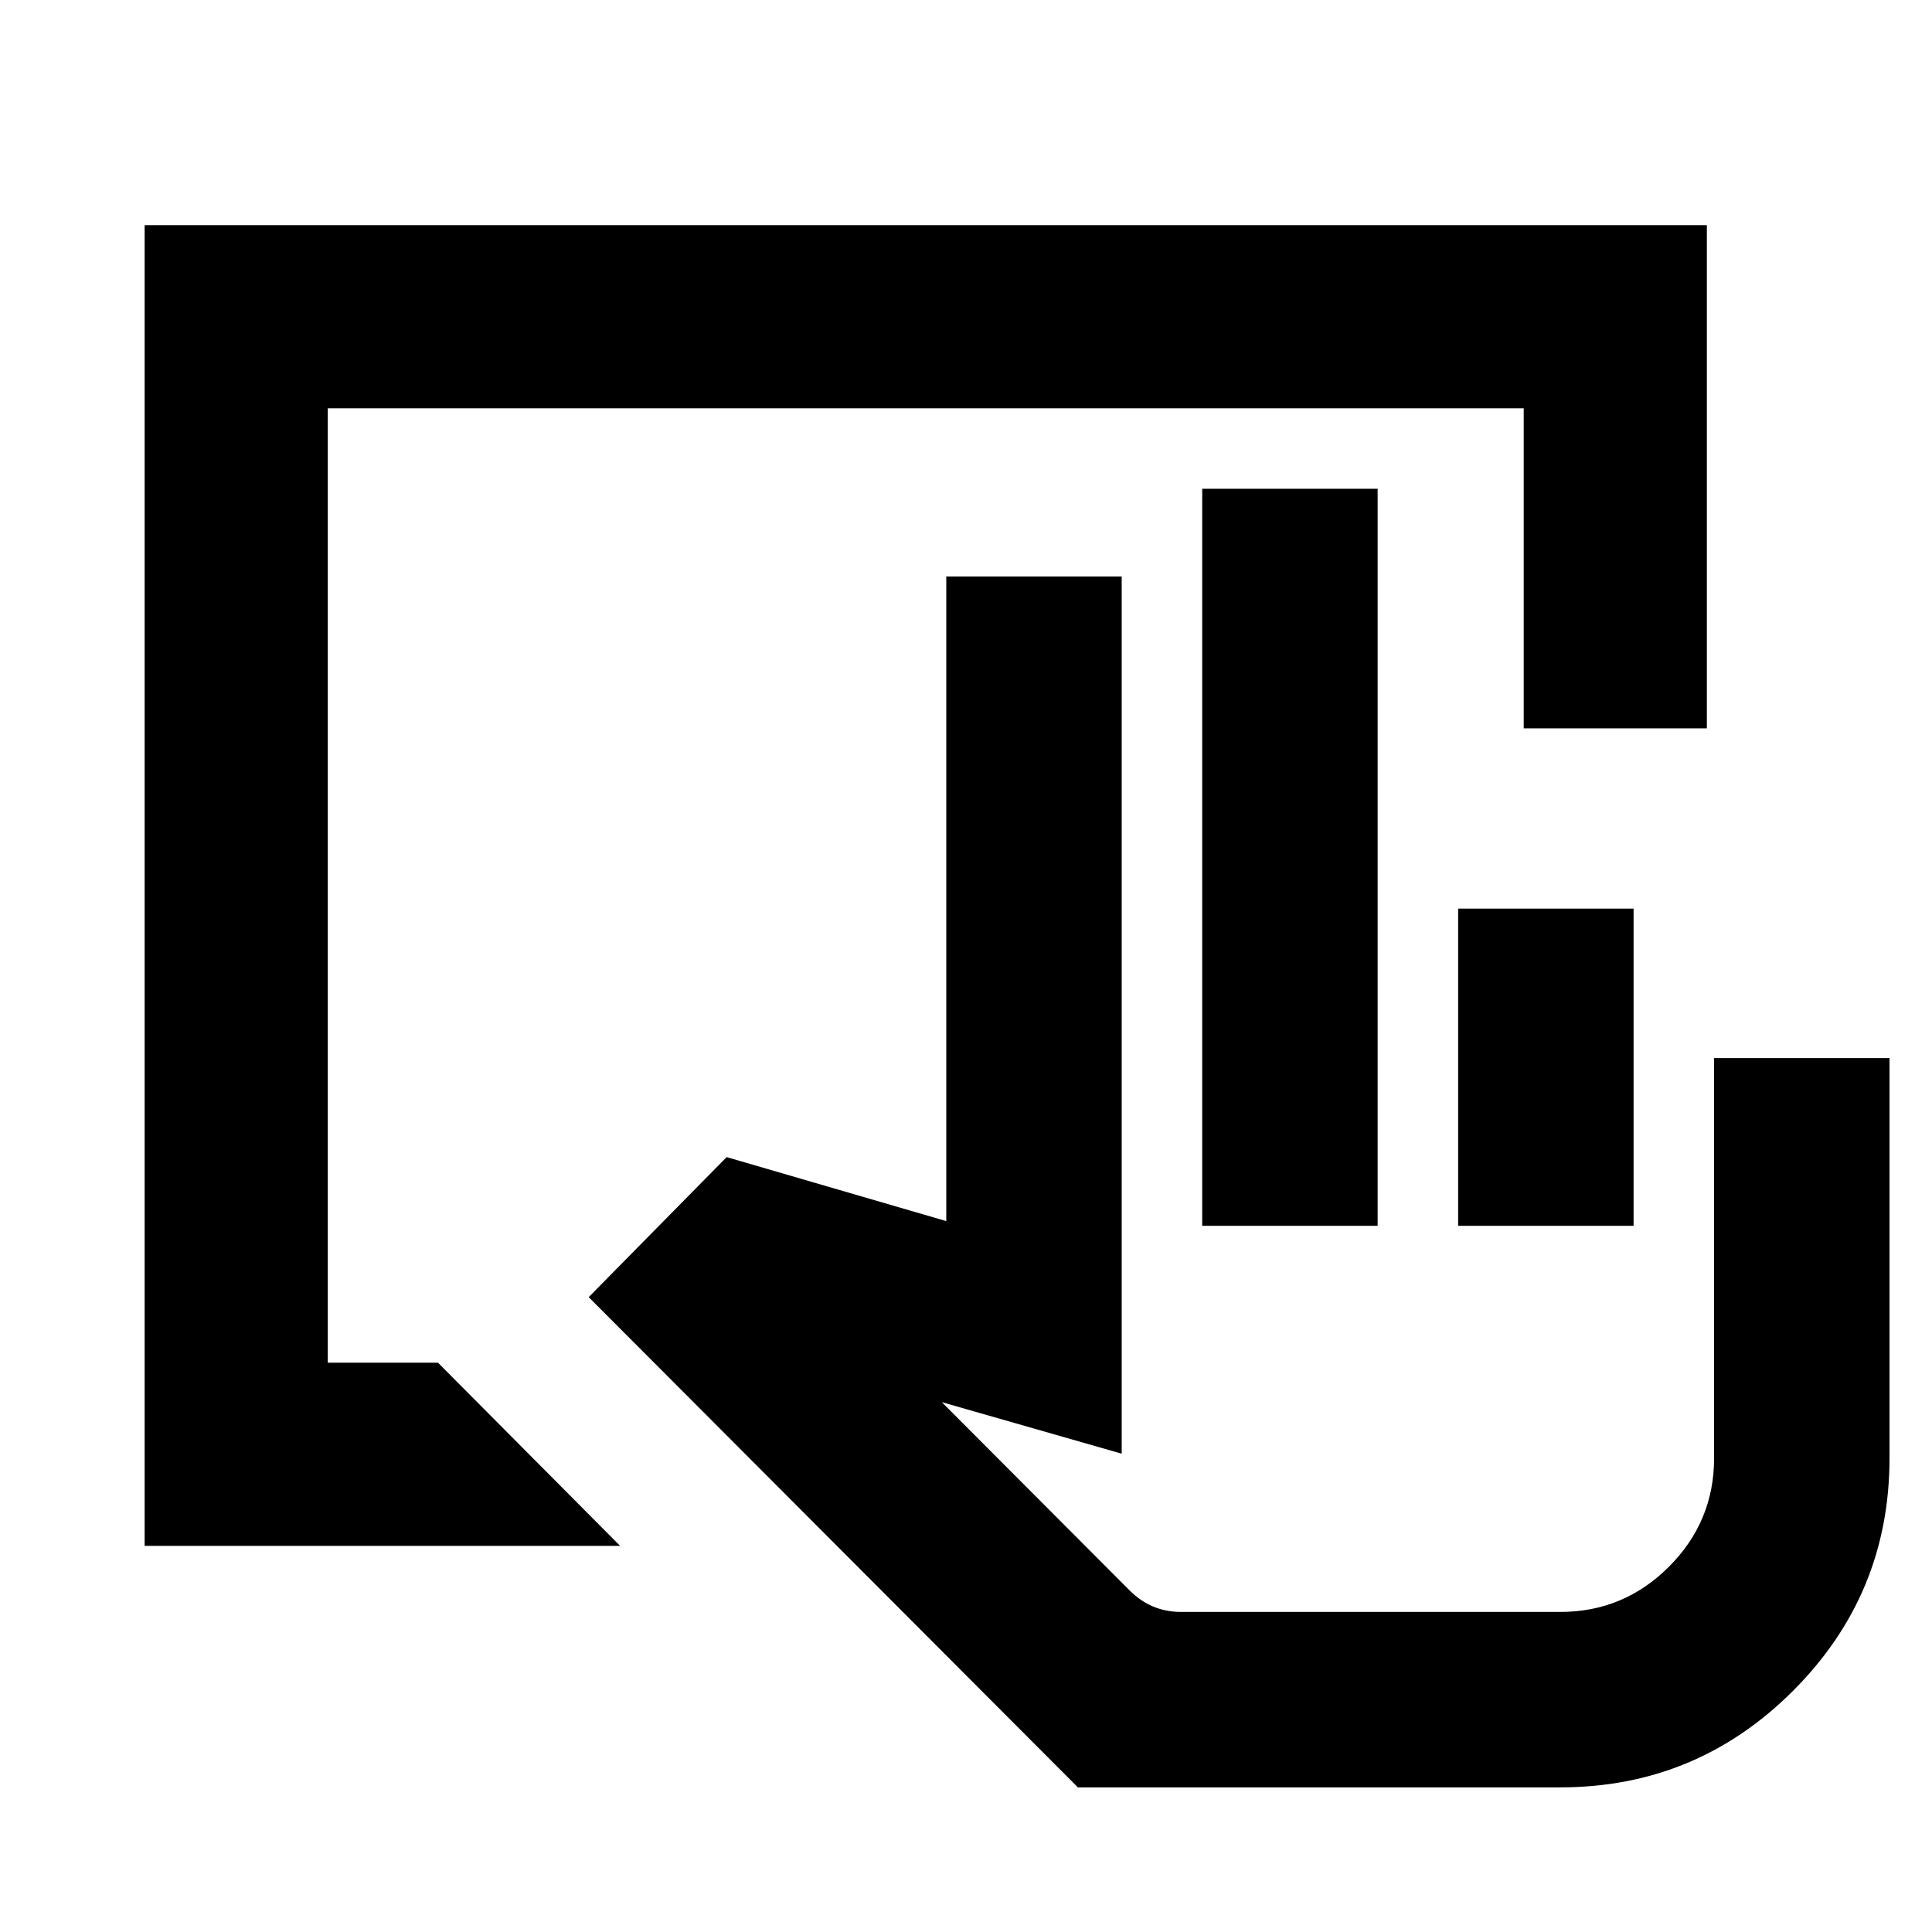 <svg xmlns="http://www.w3.org/2000/svg" height="24" viewBox="0 -960 960 960" width="24"><path d="M775.3-71.87H535.59L292.52-315.46l68.55-69.58 109.13 31.8v-320.3h87.17v435.87l-89.39-25.61 93.28 93.51q5.44 5.44 11.83 8.09 6.39 2.64 13.69 2.64H775.3q31.53 0 53.97-22.45 22.45-22.45 22.45-53.97v-198.8h87.17v198.8q0 67.68-47.95 115.63-47.96 47.96-115.64 47.96ZM597.37-350.91v-366.22h87.17v366.22h-87.17Zm127.17 0v-157.61h87.18v157.61h-87.18Zm50.76 191.87H561.17 775.3ZM71.87-191.87v-656.26h776.26v250.04h-91v-159.04H162.87v474.26h54.78l90.48 91H71.87Z"/></svg>